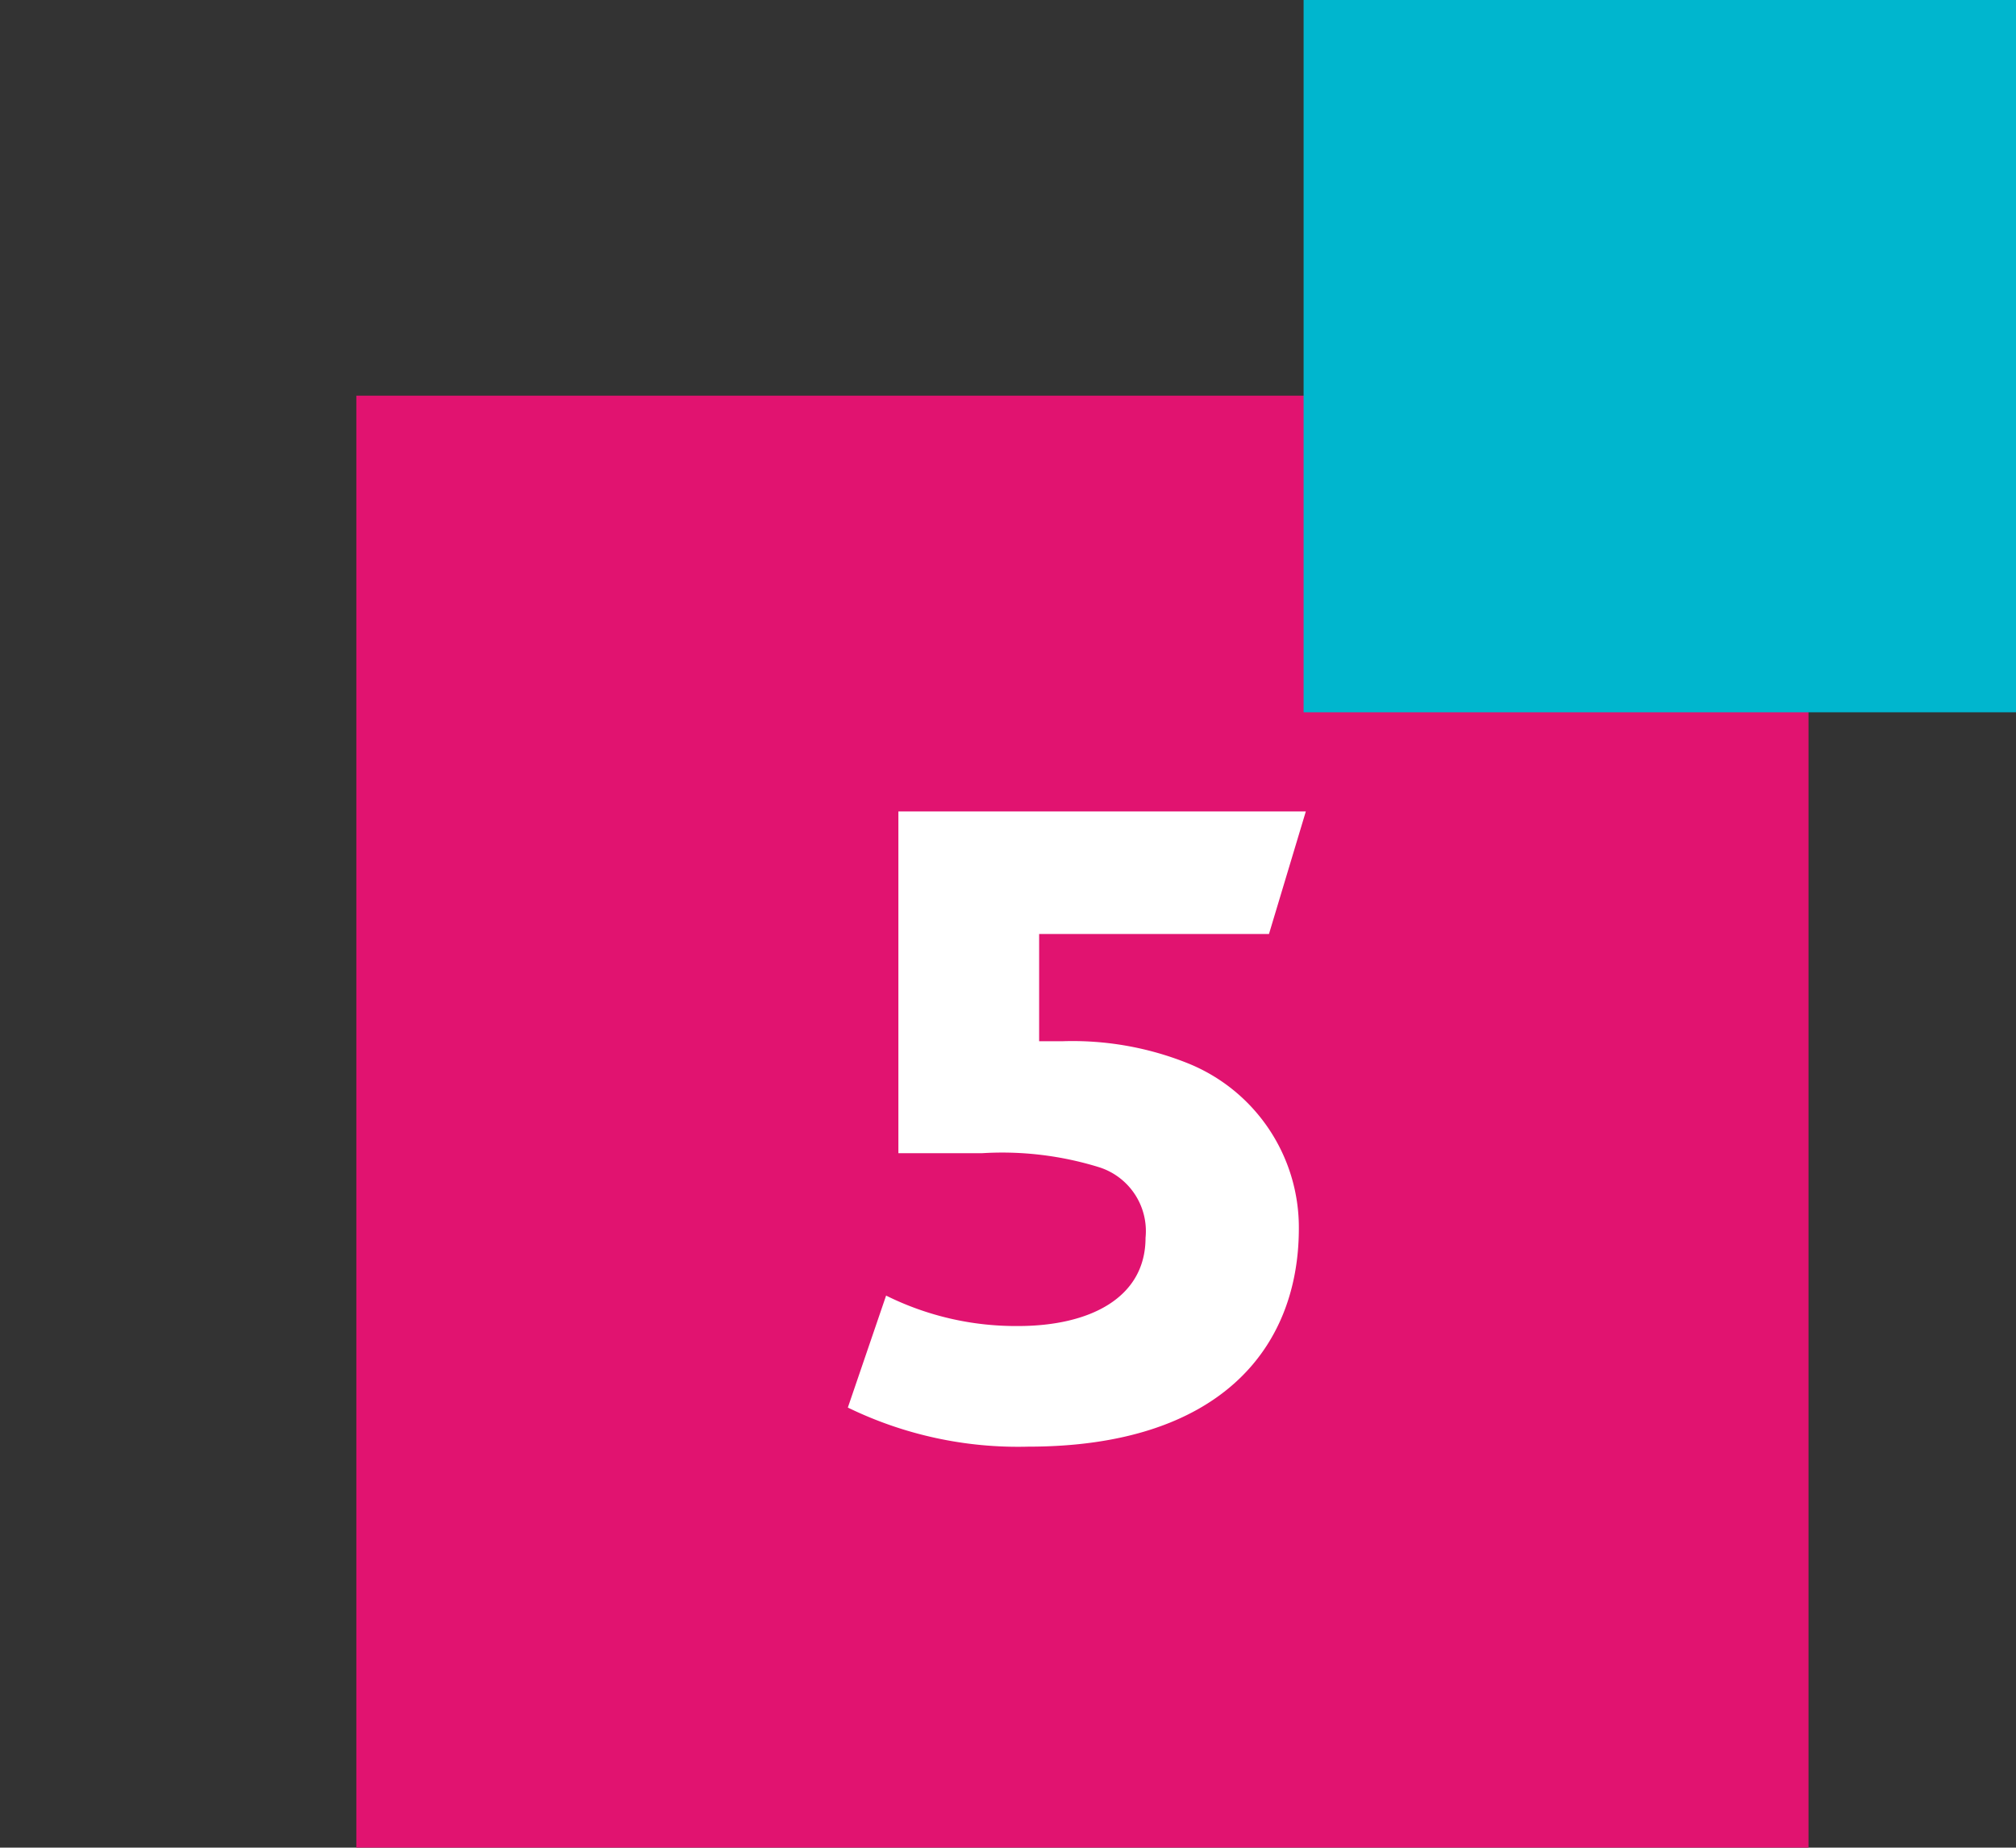 <svg xmlns="http://www.w3.org/2000/svg" viewBox="0 0 72.19 66.17"><rect x="0" y="0" width="72.19" height="66.17" fill="#333333" stroke="none"/><defs><style>.a{isolation:isolate;}.b{fill:#e11370;}.c{fill:#fff;}.d{mix-blend-mode:multiply;}.e{fill:#00b6ce;}.f{fill:none;}</style></defs><g class="a"><rect class="b" x="12.76" y="14.17" width="52" height="52"/><path class="c" d="M31.73,46.4a10.44,10.44,0,0,0,4.73,1.09c2.55,0,4.56-1,4.56-3.16a2.4,2.4,0,0,0-1.64-2.52,11.72,11.72,0,0,0-4.21-.51h-3V29.06H46.76l-1.32,4.39H37.21v3.84h.85a11.09,11.09,0,0,1,4.45.78,6.34,6.34,0,0,1,4,5.92c0,4.32-2.86,7.82-9.69,7.82a13.91,13.91,0,0,1-6.46-1.4Z"/><g class="d"><rect class="e" x="46.68" width="25.51" height="25.51"/></g><rect class="f" width="72.19" height="66.17"/></g></svg>